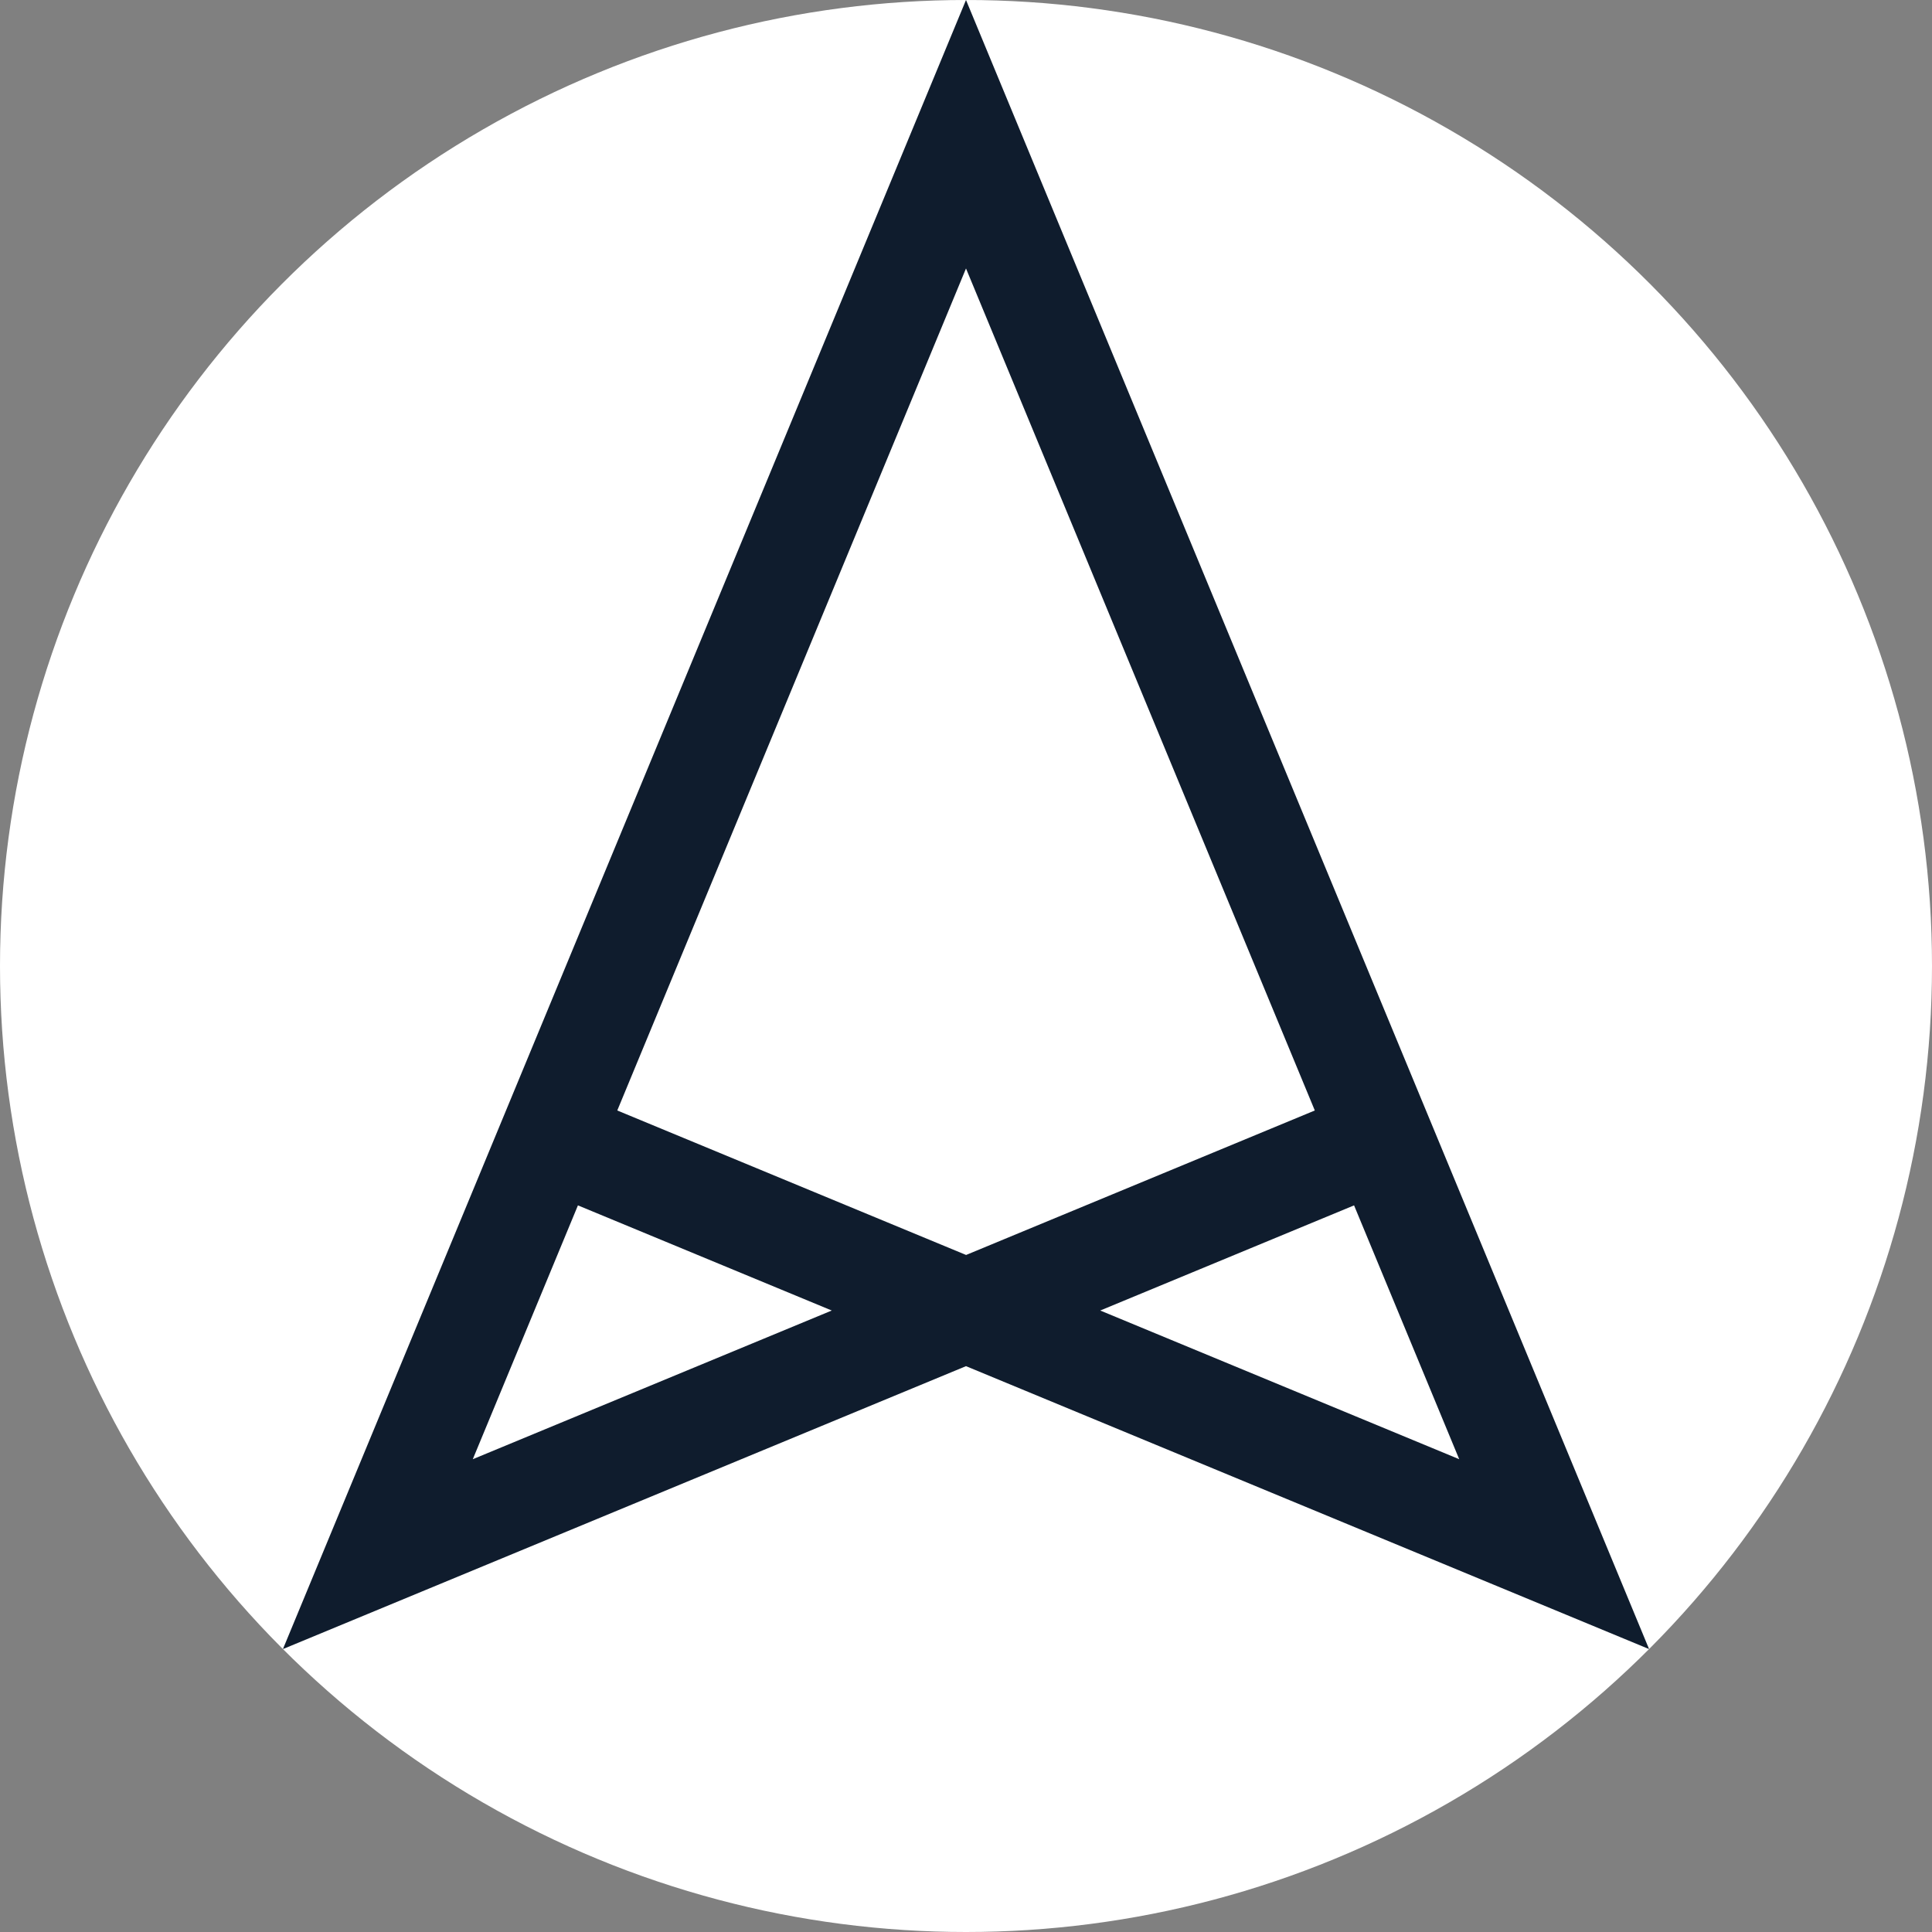 <?xml version="1.0" encoding="UTF-8"?><svg id="Layer_1" xmlns="http://www.w3.org/2000/svg" viewBox="0 0 220.5 220.5"><rect x="0" y="0" width="220.5" height="220.5" fill="#808080" stroke="none"/><defs><style>.cls-1{fill:#fff;}.cls-2{fill:#0f1c2d;}</style></defs><circle class="cls-1" cx="110.25" cy="110.25" r="110.25"/><path class="cls-2" d="M188.21,188.21l-77.96-32.29-77.96,32.29L110.25,0l77.96,188.21Zm-122.25-50.64l-12,28.97,40.97-16.97-28.97-12Zm59.61,12l40.97,16.97-12-28.97-28.97,12Zm-55.12-22.83l39.81,16.49,39.8-16.49L110.25,30.64l-39.8,96.1Z"/></svg>